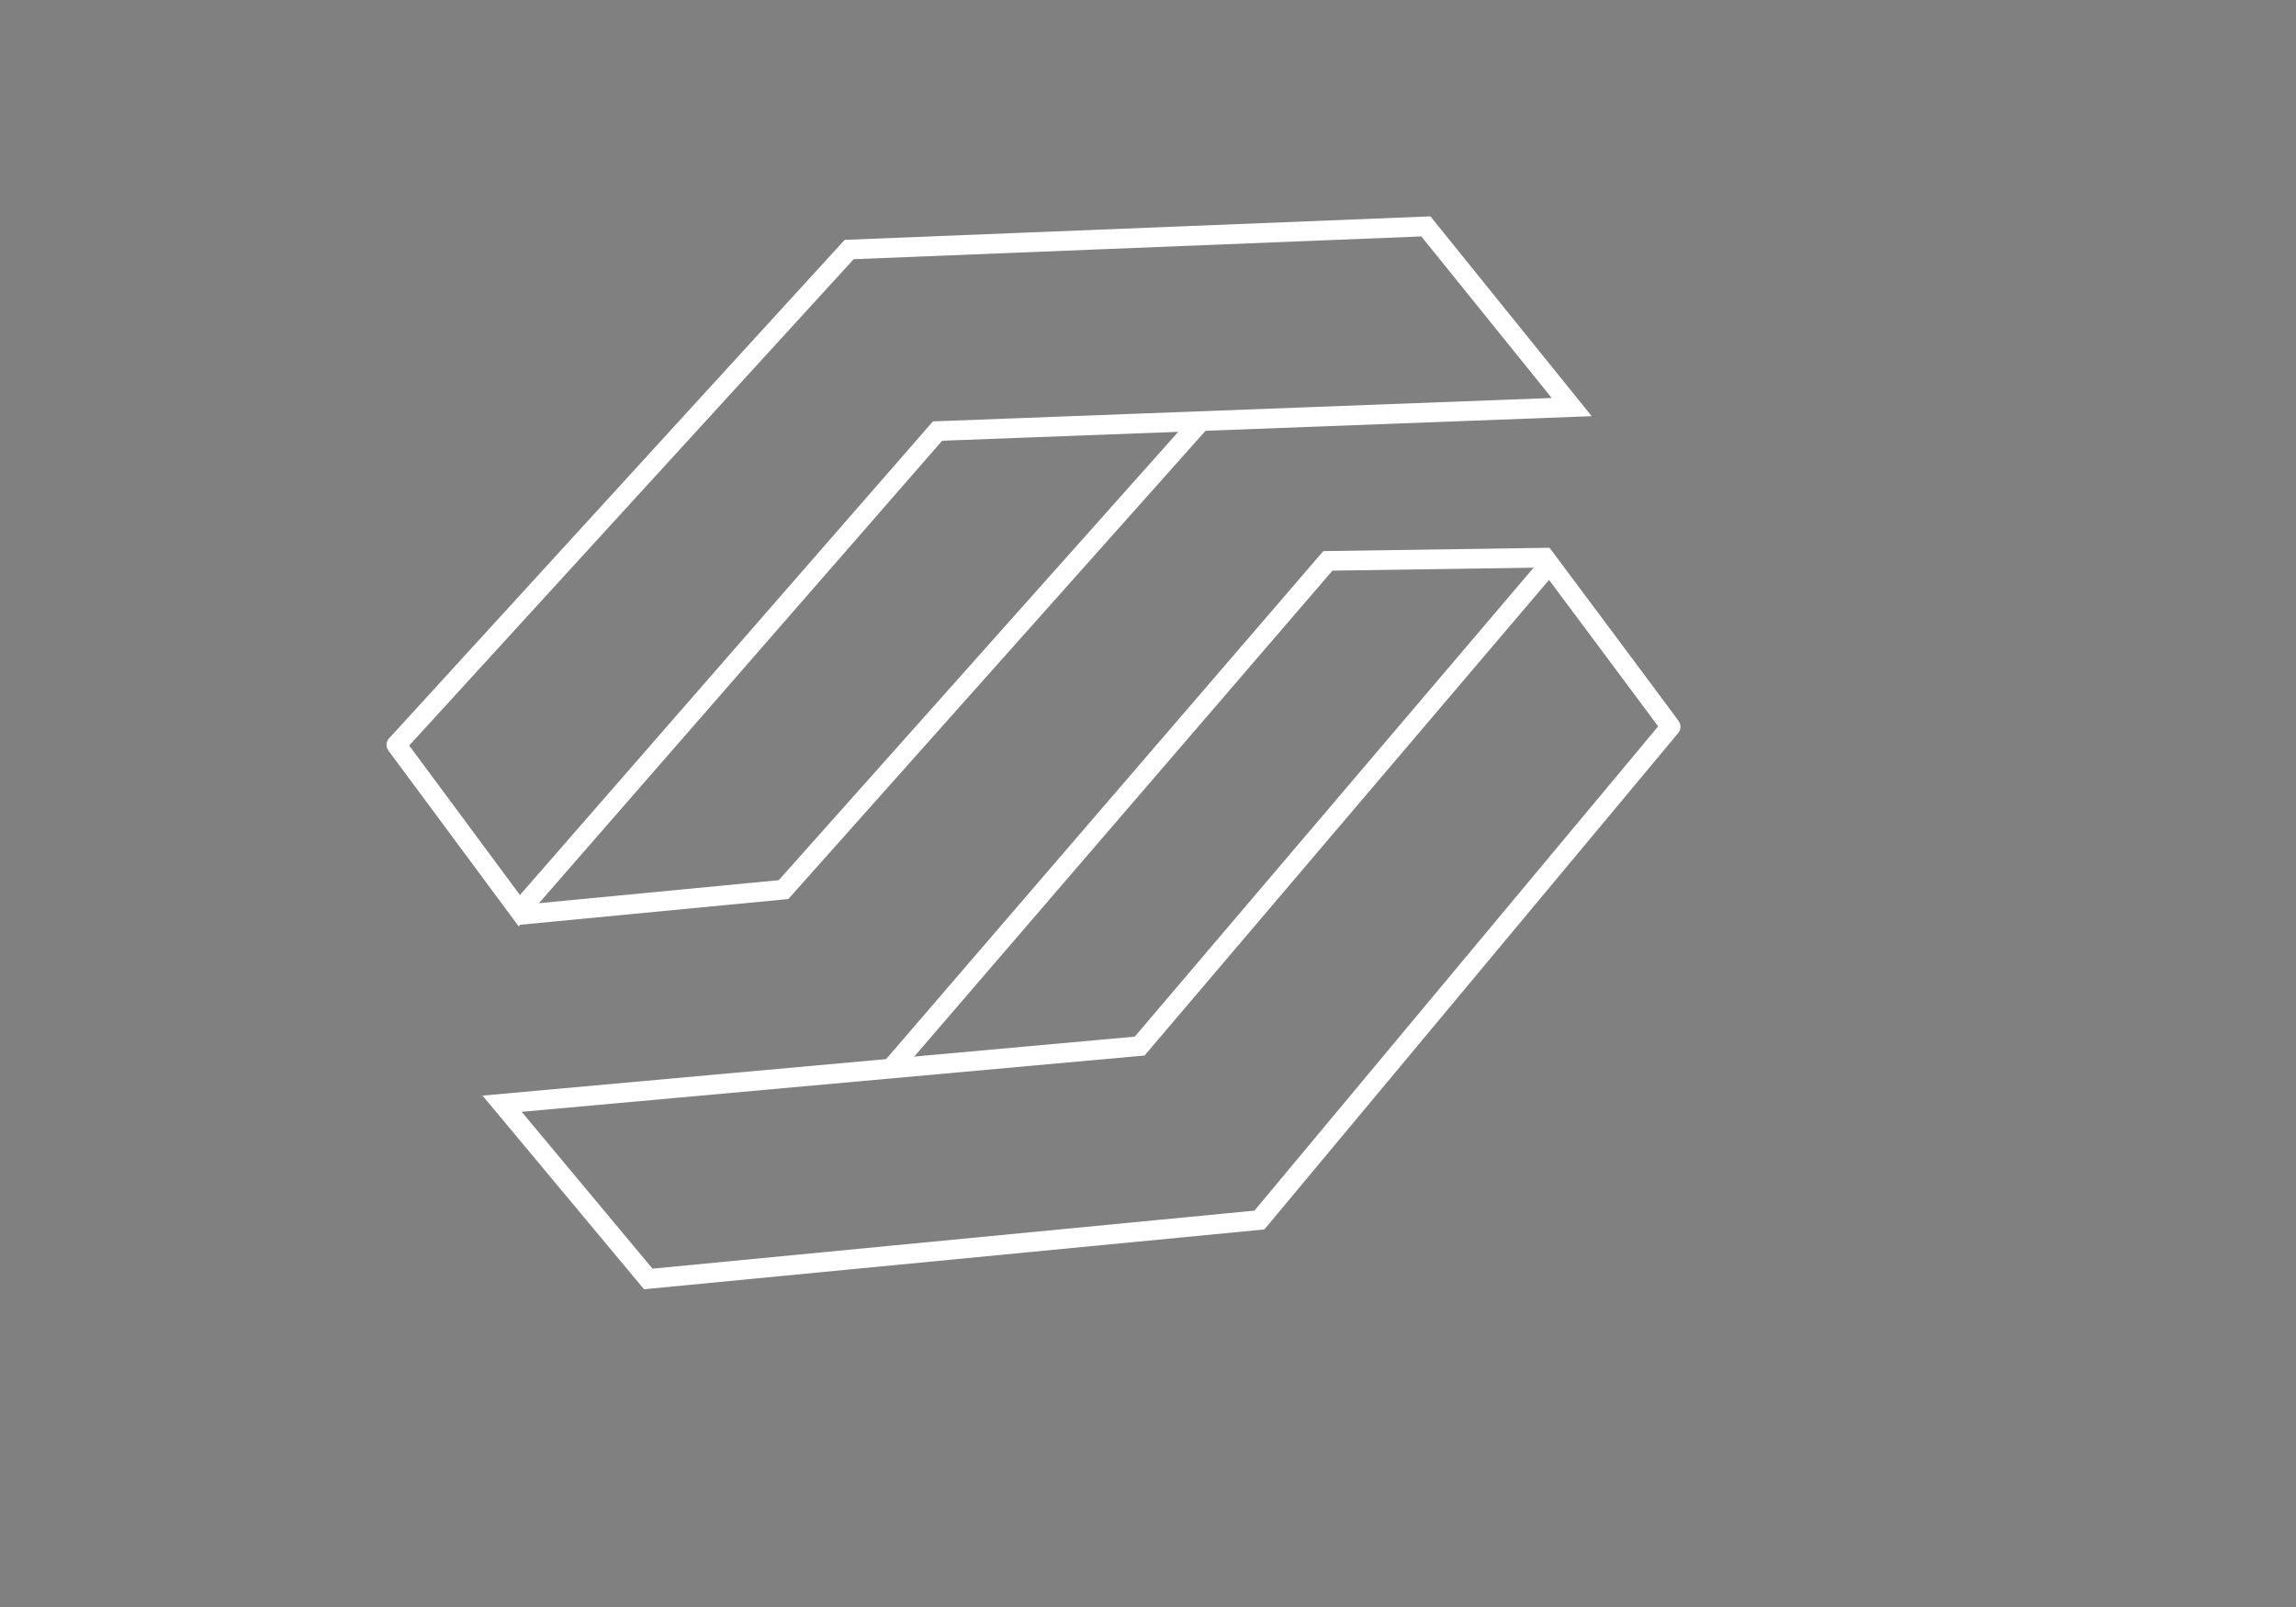 <?xml version="1.0" encoding="utf-8"?>
<svg id="master-artboard" viewBox="0 0 1400 980" version="1.1" xmlns="http://www.w3.org/2000/svg" x="0px" y="0px" style="enable-background:new 0 0 1400 980;" width="1400px" height="980px"><rect x="0" y="0" width="1400" height="980" fill="#808080" stroke="none"/><rect id="ee-background" x="0" y="0" width="1400" height="980" style="fill: white; fill-opacity: 0; pointer-events: none;"/><path d="M 354.251 388.95 L 673.976 133.666 L 1023.442 174.561 L 1094.079 297.246 L 709.914 251.394 L 412.496 500.482 C 412.496 500.482 353.012 386.472 354.251 388.95 Z" style="fill: rgb(0, 0, 0); fill-opacity: 0; stroke: rgb(255, 255, 255); stroke-opacity: 1; stroke-width: 12; paint-order: stroke;" transform="matrix(0.988, -0.156, 0.156, 0.988, -168.953, 125.251)"/><path d="M 1084.166 125.611" style="fill: rgb(0, 0, 0); fill-opacity: 1; stroke: rgb(0, 0, 0); stroke-opacity: 1; stroke-width: 10; paint-order: fill;" transform="matrix(1, 0, 0, 1, -73.115, -13.632)"/><path d="M 353.068 365.062 L 670.326 135.506 L 1040.302 192.736 L 1100.275 318.313 L 714.871 256.351 L 400.103 479.415 C 400.103 479.415 351.829 362.583 353.068 365.062 Z" style="fill: rgb(255, 255, 255); fill-opacity: 0; stroke: rgb(255, 255, 255); stroke-opacity: 1; stroke-width: 12; paint-order: stroke;" transform="matrix(-0.969, 0.247, -0.247, -0.969, 1450.945, 709.758)"/><path d="M 1084.166 125.611" style="fill: rgb(0, 0, 0); fill-opacity: 1; stroke: rgb(0, 0, 0); stroke-opacity: 1; stroke-width: 10; paint-order: fill;" transform="matrix(-0.997, 0.079, -0.079, -0.997, 1432.869, 821.933)"/><path d="M 722.307 468.881" style="fill: rgb(0, 0, 0); fill-opacity: 0; stroke: rgb(0, 0, 0); stroke-opacity: 1; stroke-width: 10; paint-order: stroke;"/><path d="M 1006.093 366.024" style="fill: rgb(0, 0, 0); fill-opacity: 0; stroke: rgb(0, 0, 0); stroke-opacity: 1; stroke-width: 10; paint-order: stroke;"/><path d="M 949.088 353.632" style="fill: rgb(0, 0, 0); fill-opacity: 0; stroke: rgb(0, 0, 0); stroke-opacity: 1; stroke-width: 10; paint-order: stroke;"/><path d="M 928.021 349.914" style="fill: rgb(0, 0, 0); fill-opacity: 0; stroke: rgb(0, 0, 0); stroke-opacity: 1; stroke-width: 10; paint-order: stroke;" transform="matrix(1, 0, 0, 1, -4.957, -7.435)"/><path d="M 696.282 551.911" style="fill: rgb(0, 0, 0); fill-opacity: 0; stroke: rgb(0, 0, 0); stroke-opacity: 1; stroke-width: 10; paint-order: stroke;"/><path d="M 998.658 362.306 L 864.82 341.239 L 547.573 602.72" style="fill: rgb(0, 0, 0); fill-opacity: 0; stroke: rgb(255, 255, 255); stroke-opacity: 1; stroke-width: 12; paint-order: fill;" transform="matrix(0.985, -0.17, 0.17, 0.985, -100.182, 152.939)"/><path d="M 977.591 370.981 L 977.591 370.981" style="fill: rgb(0, 0, 0); fill-opacity: 0; stroke: rgb(0, 0, 0); stroke-opacity: 1; stroke-width: 12; paint-order: stroke;"/><path d="M 807.814 274.94 L 512.874 516.592 L 350.534 506.678" style="fill: rgb(0, 0, 0); fill-opacity: 0; stroke: rgb(255, 255, 255); stroke-opacity: 1; stroke-width: 12; paint-order: fill;" transform="matrix(0.988, -0.156, 0.156, 0.988, -109.548, 112.129)"/><path d="M 956.524 93.391" style="fill: rgb(0, 0, 0); fill-opacity: 0; stroke: rgb(0, 0, 0); stroke-opacity: 1; stroke-width: 12; paint-order: fill;"/></svg>